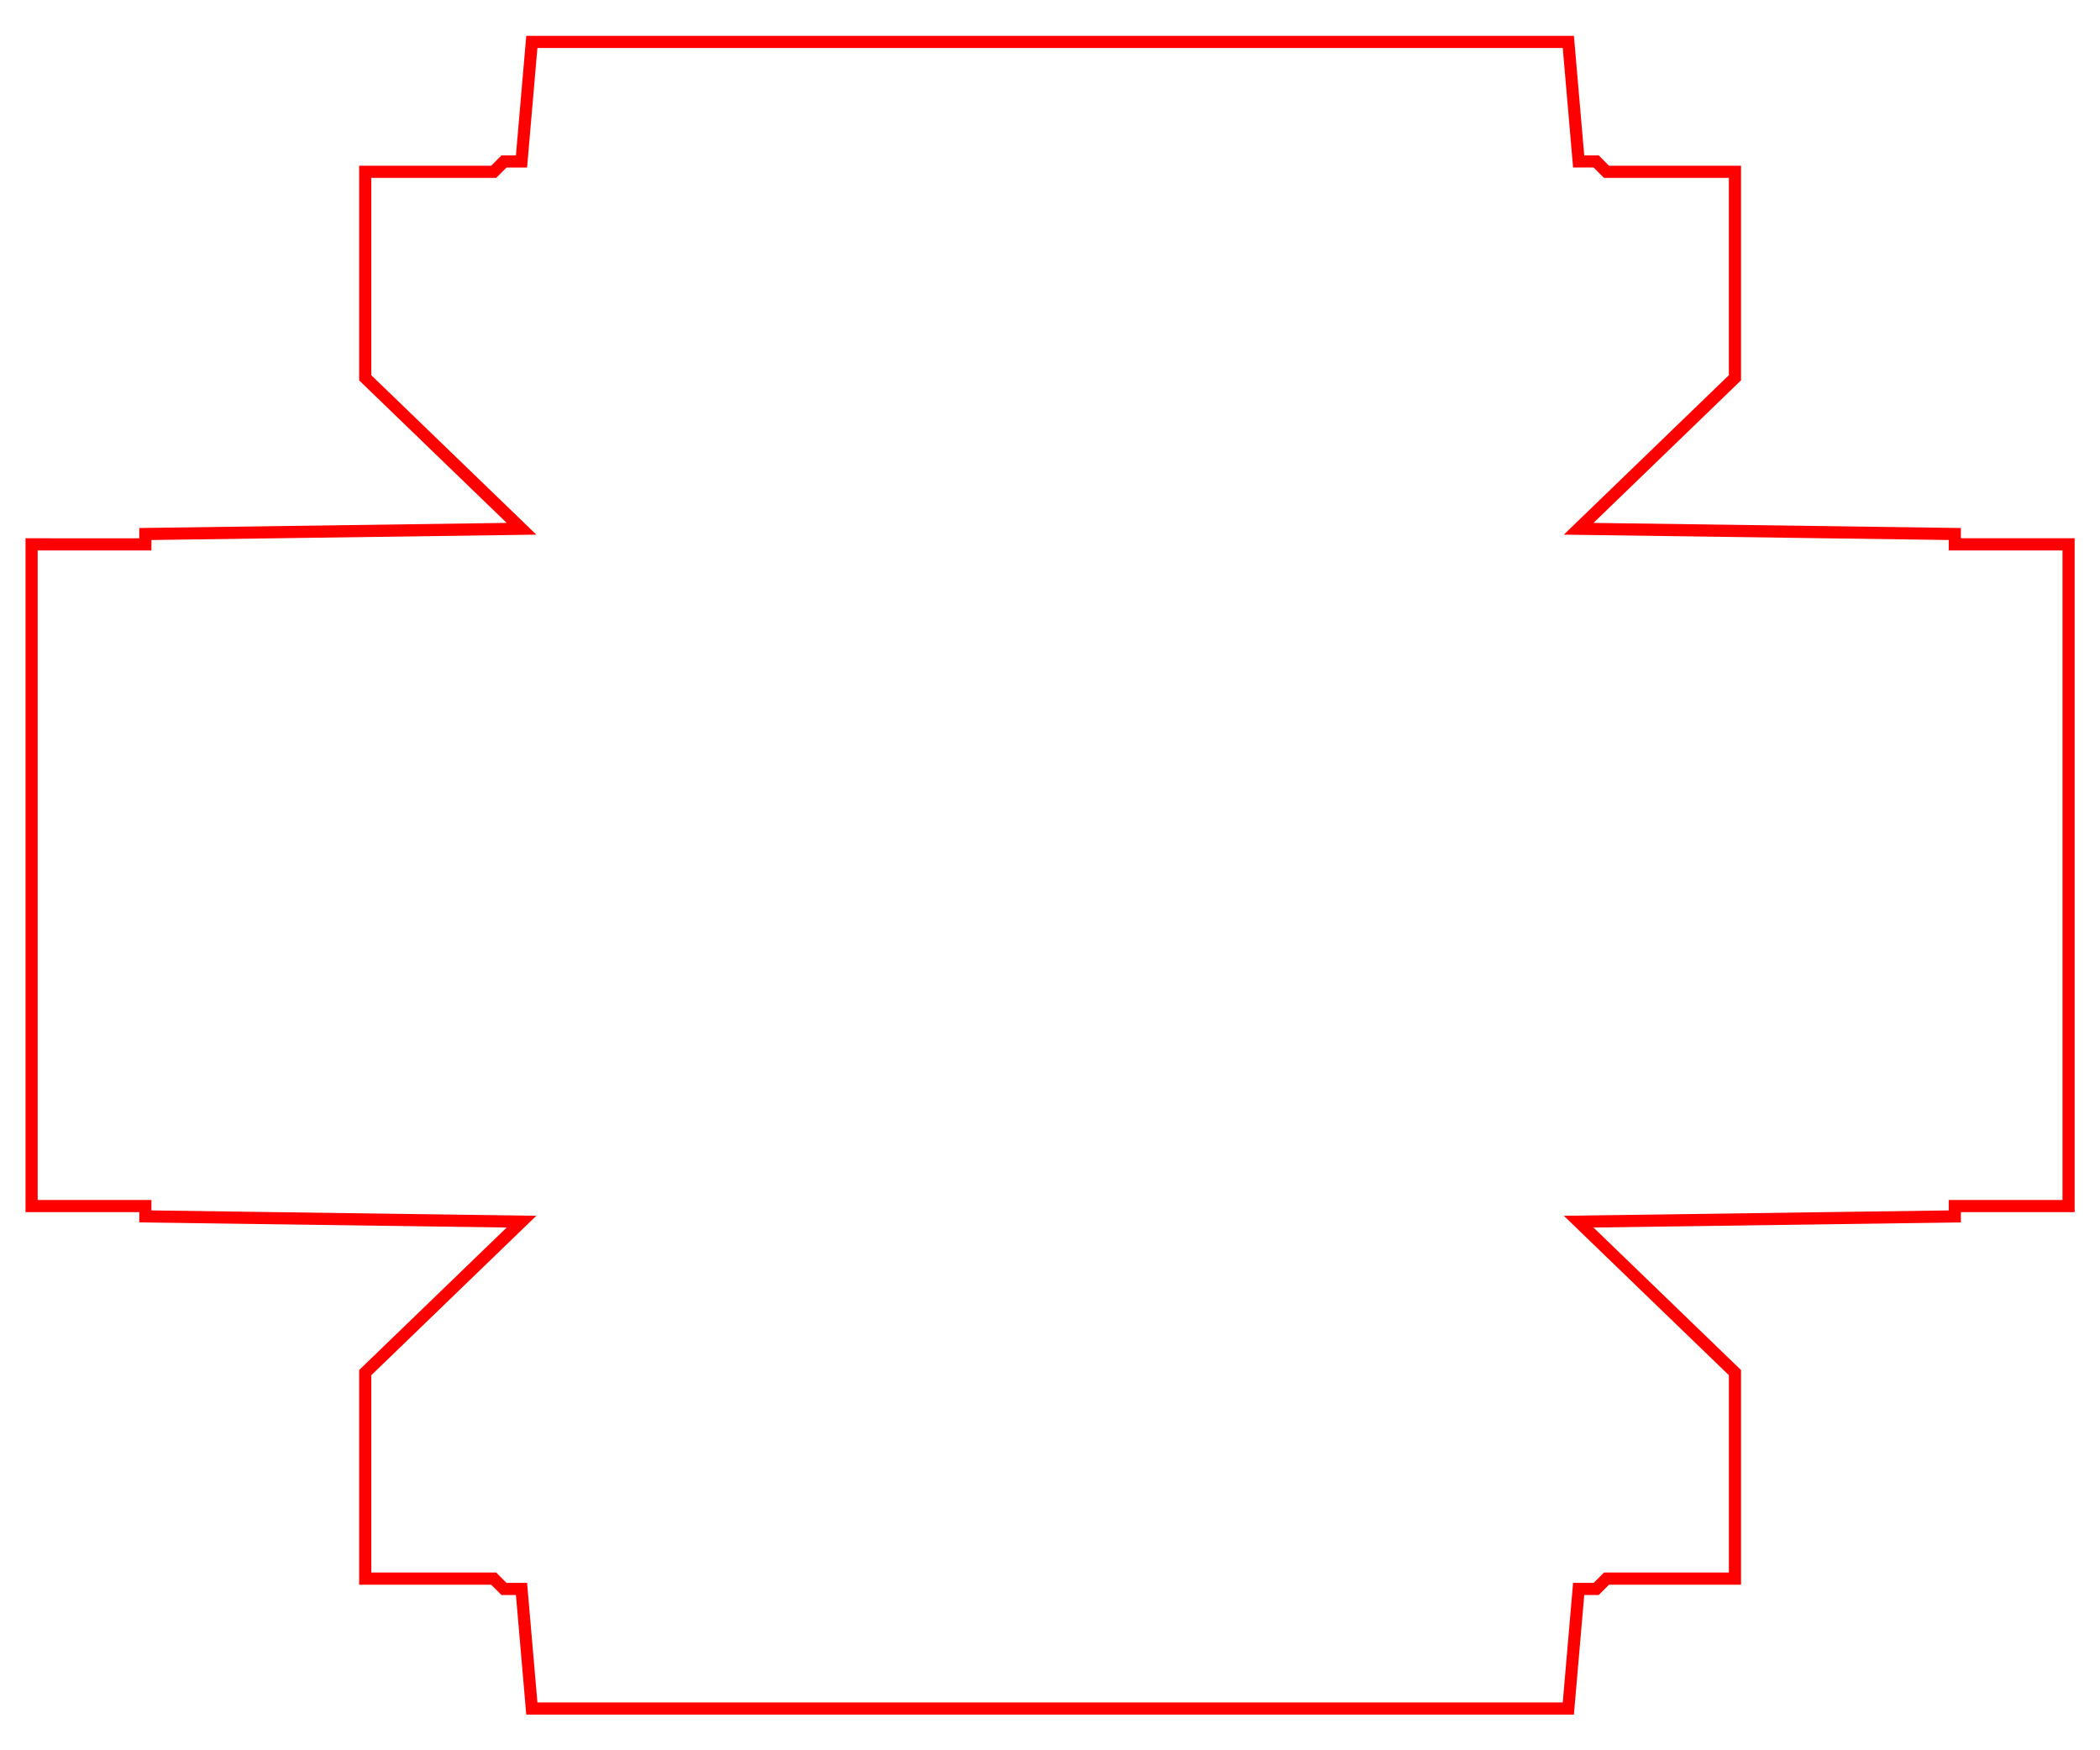 <svg xmlns="http://www.w3.org/2000/svg" viewBox="0 0 3600 3000"><path id="clipping" style="stroke-miterlimit:10;fill-opacity:0;stroke:red;stroke-width:5px" class="cls-12" transform="matrix(4.167,0,0,4.167,-1.44e-5,-1.2e-5)" d="m 207.344,653.582 h 7.2 l 4.252,49.179 h 426.408 l 4.252,-49.179 h 7.2 l 4.252,-4.252 h 52.844 l -10e-4,-84.724 -64.296,-62.103 154.745,-2.159 v -4.252 h 46.799 V 223.908 H 804.2 v -4.252 l -154.745,-2.159 64.296,-62.103 10e-4,-84.724 h -52.844 l -4.252,-4.252 h -7.2 L 645.204,17.239 H 218.796 l -4.252,49.179 h -7.2 l -4.252,4.252 h -52.844 l 0.001,84.724 64.296,62.103 -154.745,2.159 v 4.252 H 13.001 V 496.092 H 59.8 v 4.252 l 154.745,2.159 -64.296,62.103 -0.001,84.724 h 52.844 z" fill-opacity="0" stroke="red" stroke-width="5"/></svg>